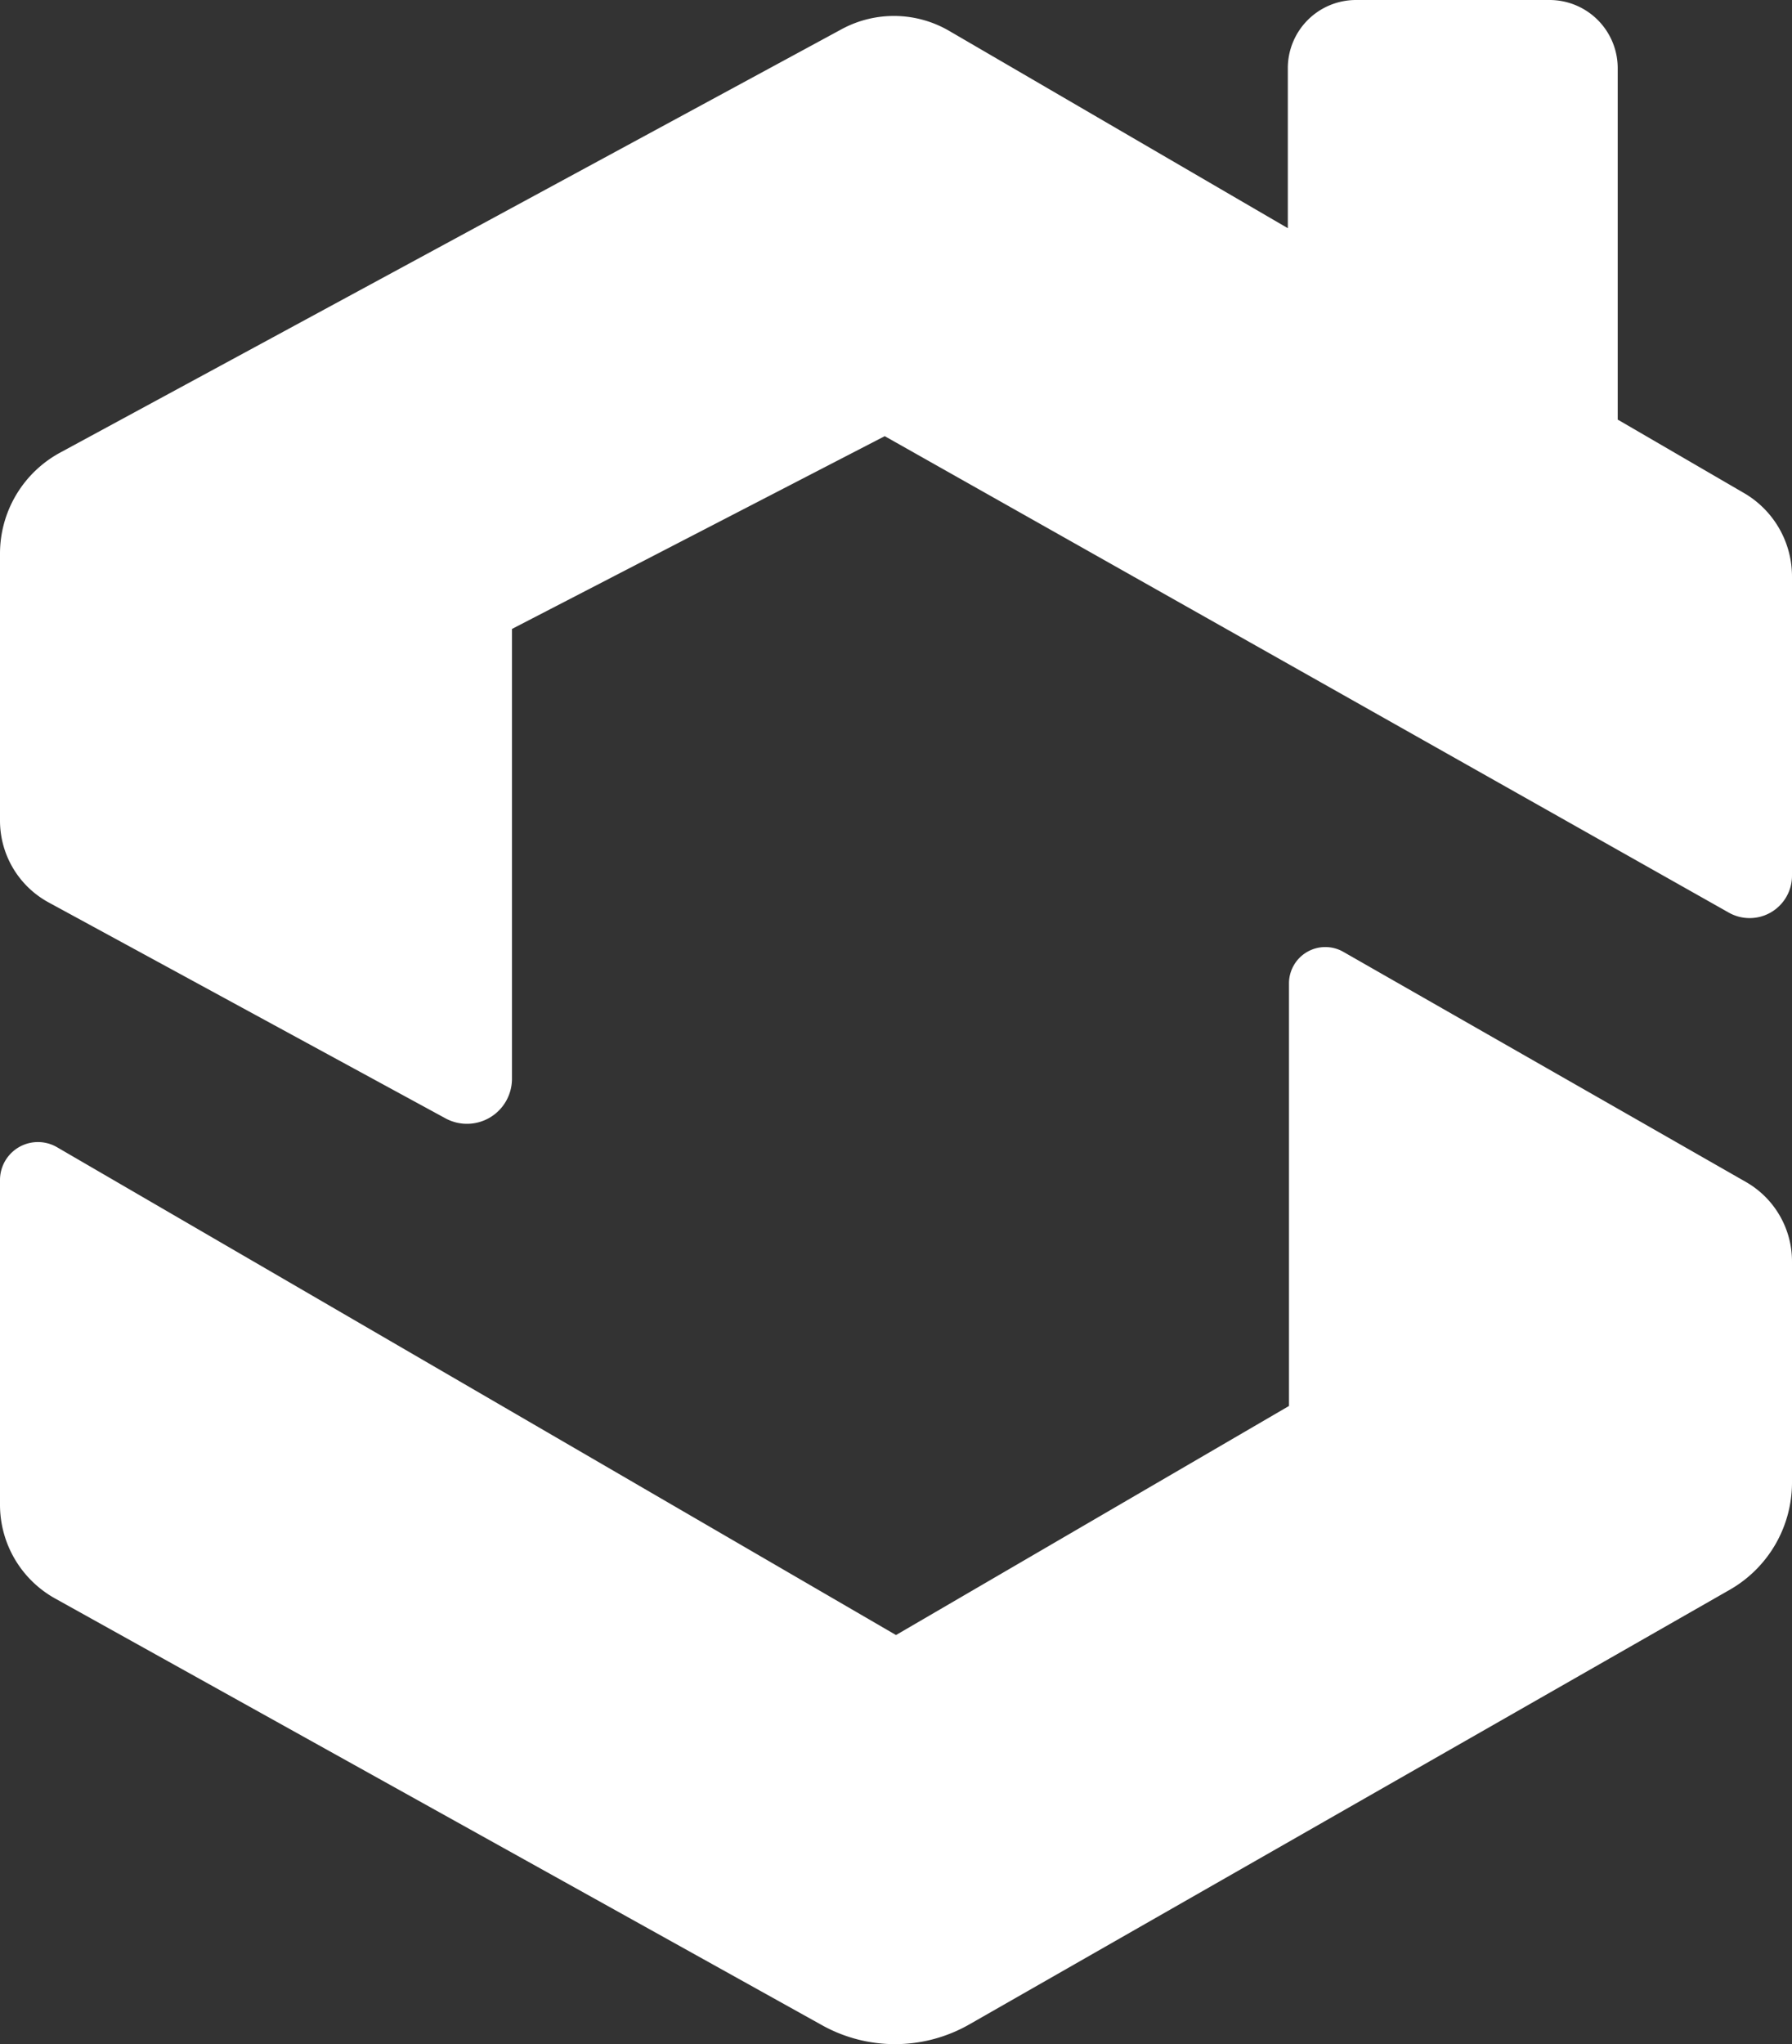 <svg xmlns="http://www.w3.org/2000/svg" viewBox="0 0 246.56 281.2"><rect x="0" y="0" width="246.56" height="281.2" fill="#333333" stroke="none"/><defs><style>.cls-1{fill:#fff;}</style></defs><title>SVG</title><g id="Layer_2" data-name="Layer 2"><g id="Calque_1" data-name="Calque 1"><path class="cls-1" d="M222.58,57.74V9.39A9.38,9.38,0,0,0,213.19,0H186.58a9.38,9.38,0,0,0-9.39,9.39v22L130.6,4.25A15.11,15.11,0,0,0,115.83,4L8.28,62.26A15.81,15.81,0,0,0,0,76.16v36.73a12.81,12.81,0,0,0,6.69,11.25l54.6,29.7a6.19,6.19,0,0,0,9.15-5.44V86.52L121.73,60l116.13,65.54a5.83,5.83,0,0,0,8.7-5.08V79.33A13.28,13.28,0,0,0,240,67.85l-17.37-10.1Z"/><path class="cls-1" d="M177.35,193.41l-54.07,31.51L7.84,157.81A5.22,5.22,0,0,0,0,162.32V207a14.76,14.76,0,0,0,7.58,12.89L113.1,278.59a20.63,20.63,0,0,0,20.29-.12L238,218.69A17,17,0,0,0,246.56,204V173.51a12.58,12.58,0,0,0-6.33-10.91l-55.45-31.69a5,5,0,0,0-7.43,4.31V193.4Z"/></g></g></svg>
